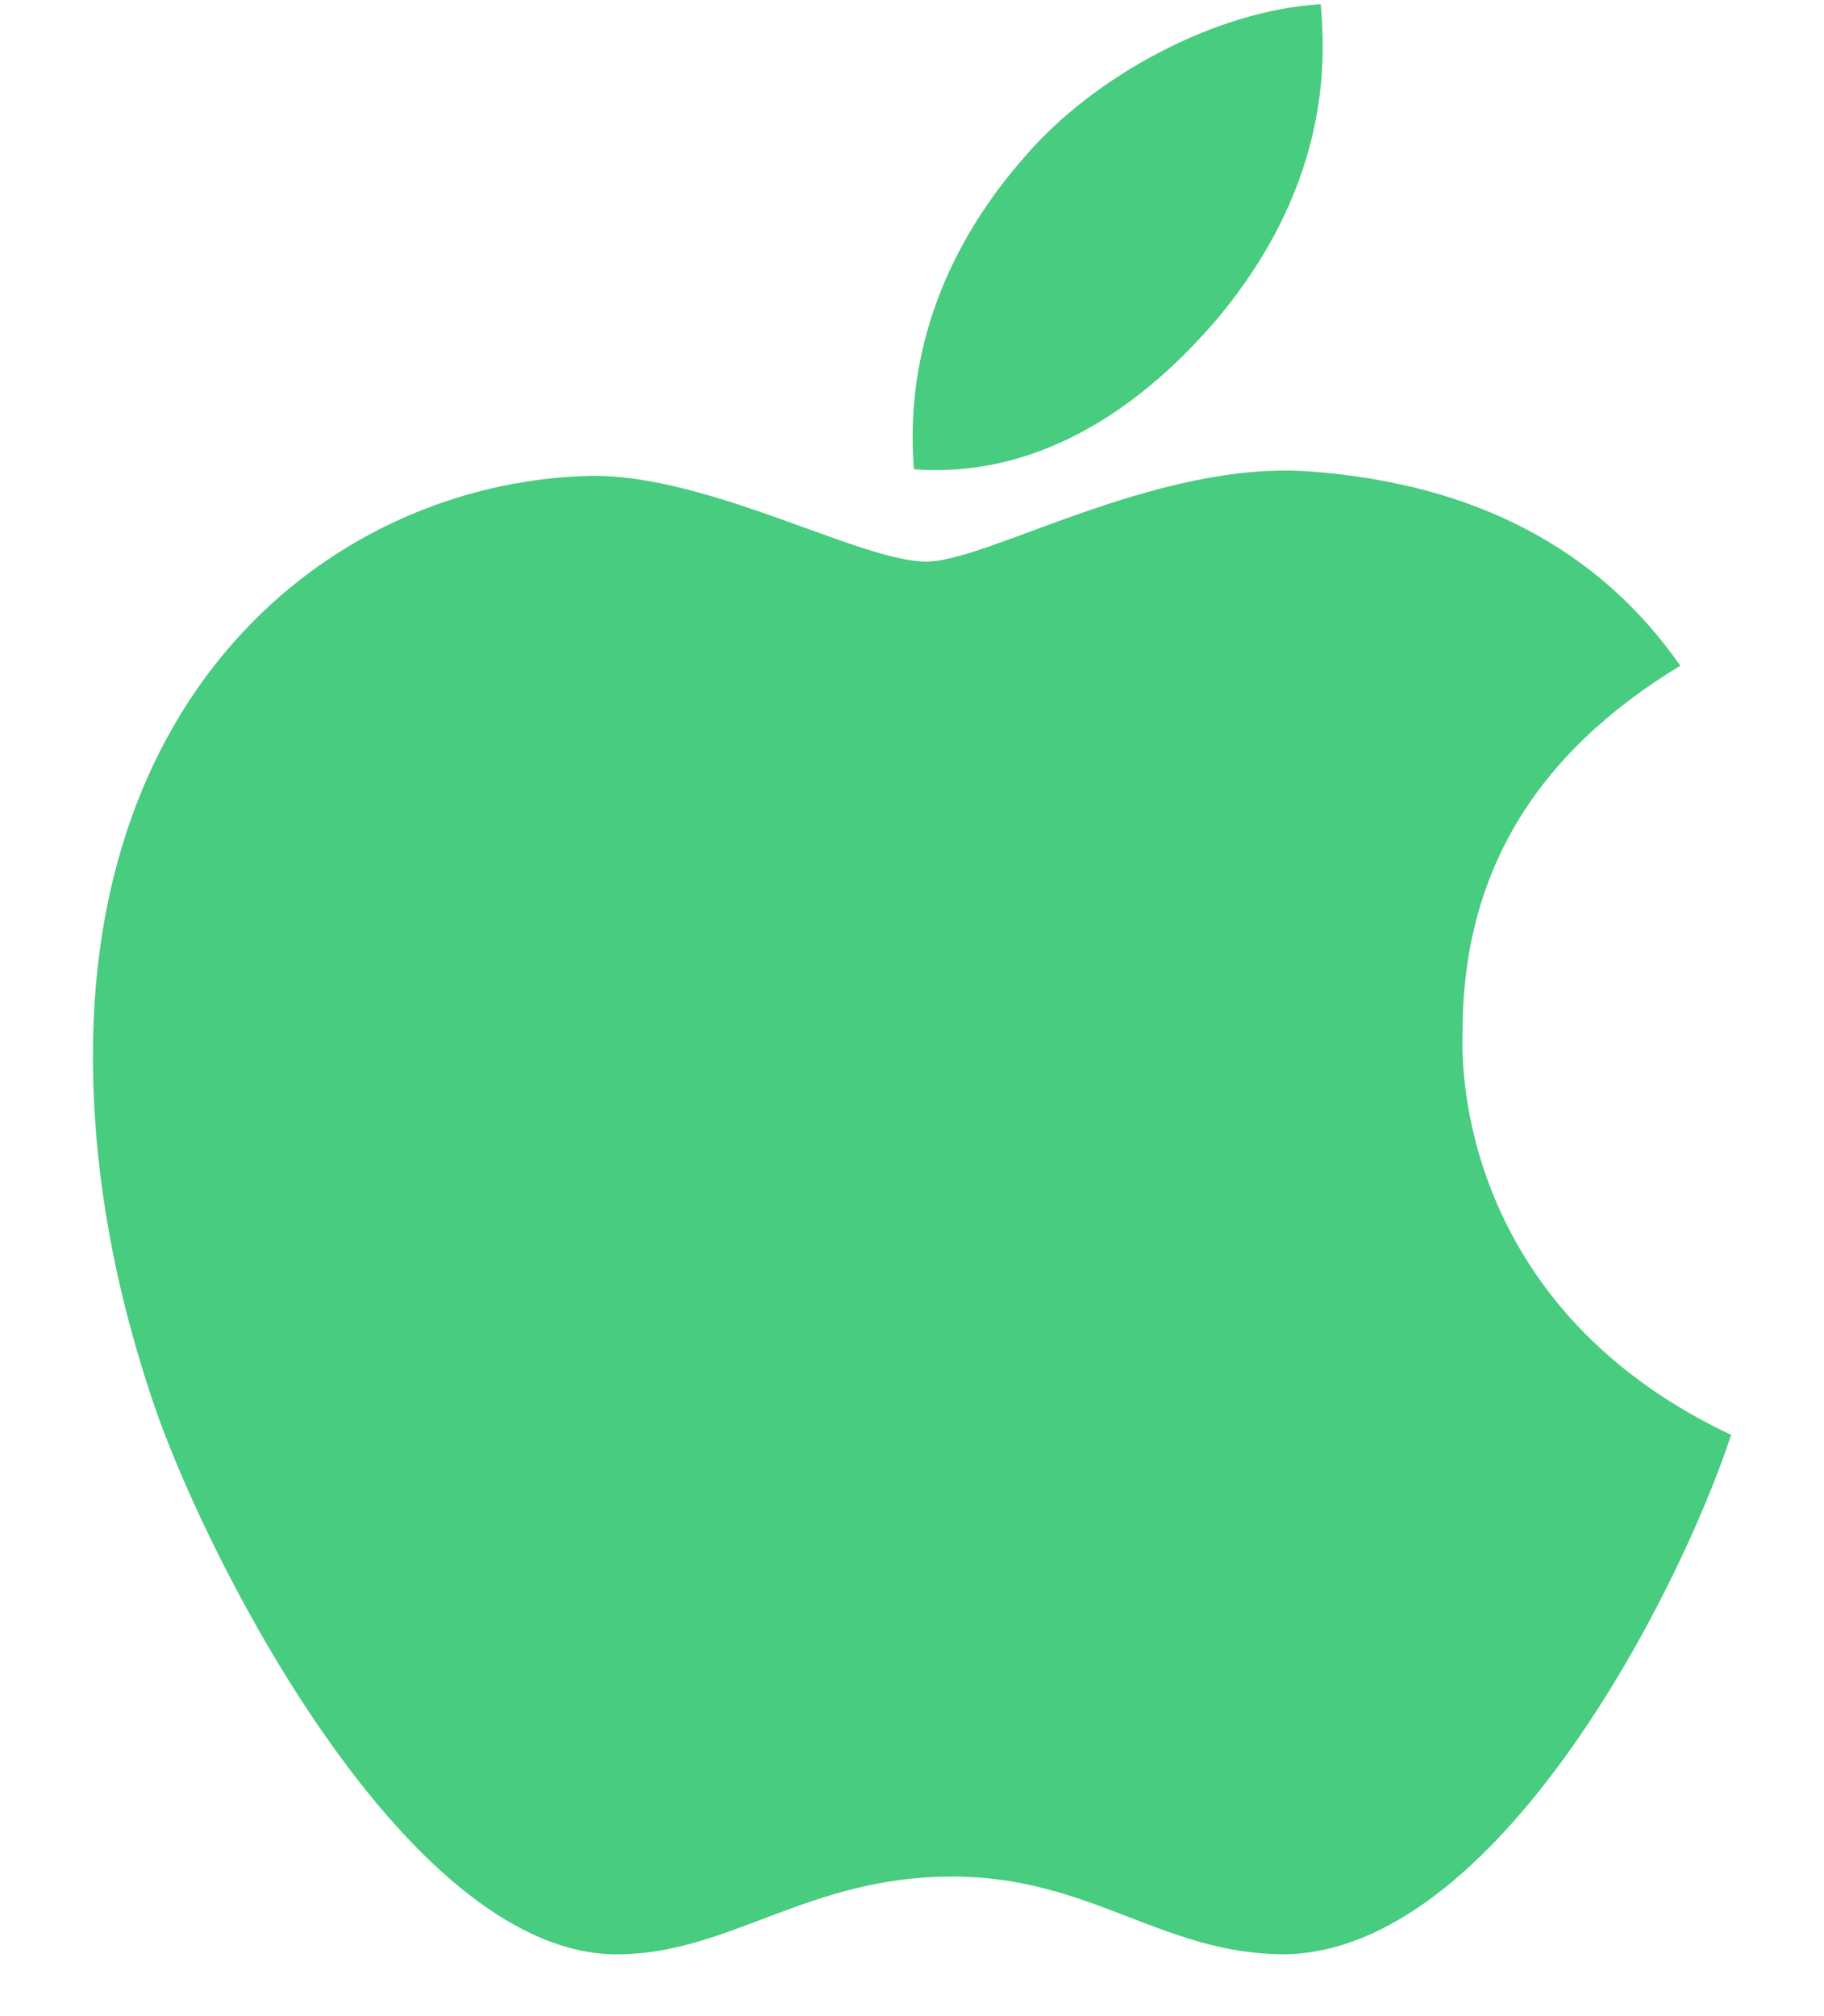 <svg width="19" height="21" viewBox="0 0 19 21" fill="none" xmlns="http://www.w3.org/2000/svg">
<path d="M15.235 10.779C15.226 9.114 15.98 7.859 17.503 6.934C16.651 5.713 15.362 5.042 13.663 4.912C12.054 4.785 10.294 5.85 9.649 5.85C8.968 5.85 7.411 4.956 6.185 4.956C3.656 4.995 0.968 6.973 0.968 10.996C0.968 12.185 1.185 13.413 1.62 14.678C2.201 16.343 4.295 20.422 6.48 20.356C7.623 20.33 8.431 19.546 9.918 19.546C11.361 19.546 12.108 20.356 13.382 20.356C15.587 20.325 17.481 16.616 18.033 14.946C15.077 13.552 15.235 10.864 15.235 10.779ZM12.669 3.333C13.907 1.863 13.795 0.525 13.758 0.044C12.665 0.107 11.4 0.789 10.68 1.626C9.886 2.524 9.42 3.635 9.52 4.888C10.702 4.978 11.781 4.37 12.669 3.333Z" fill="#48CC7F"/>
</svg>
